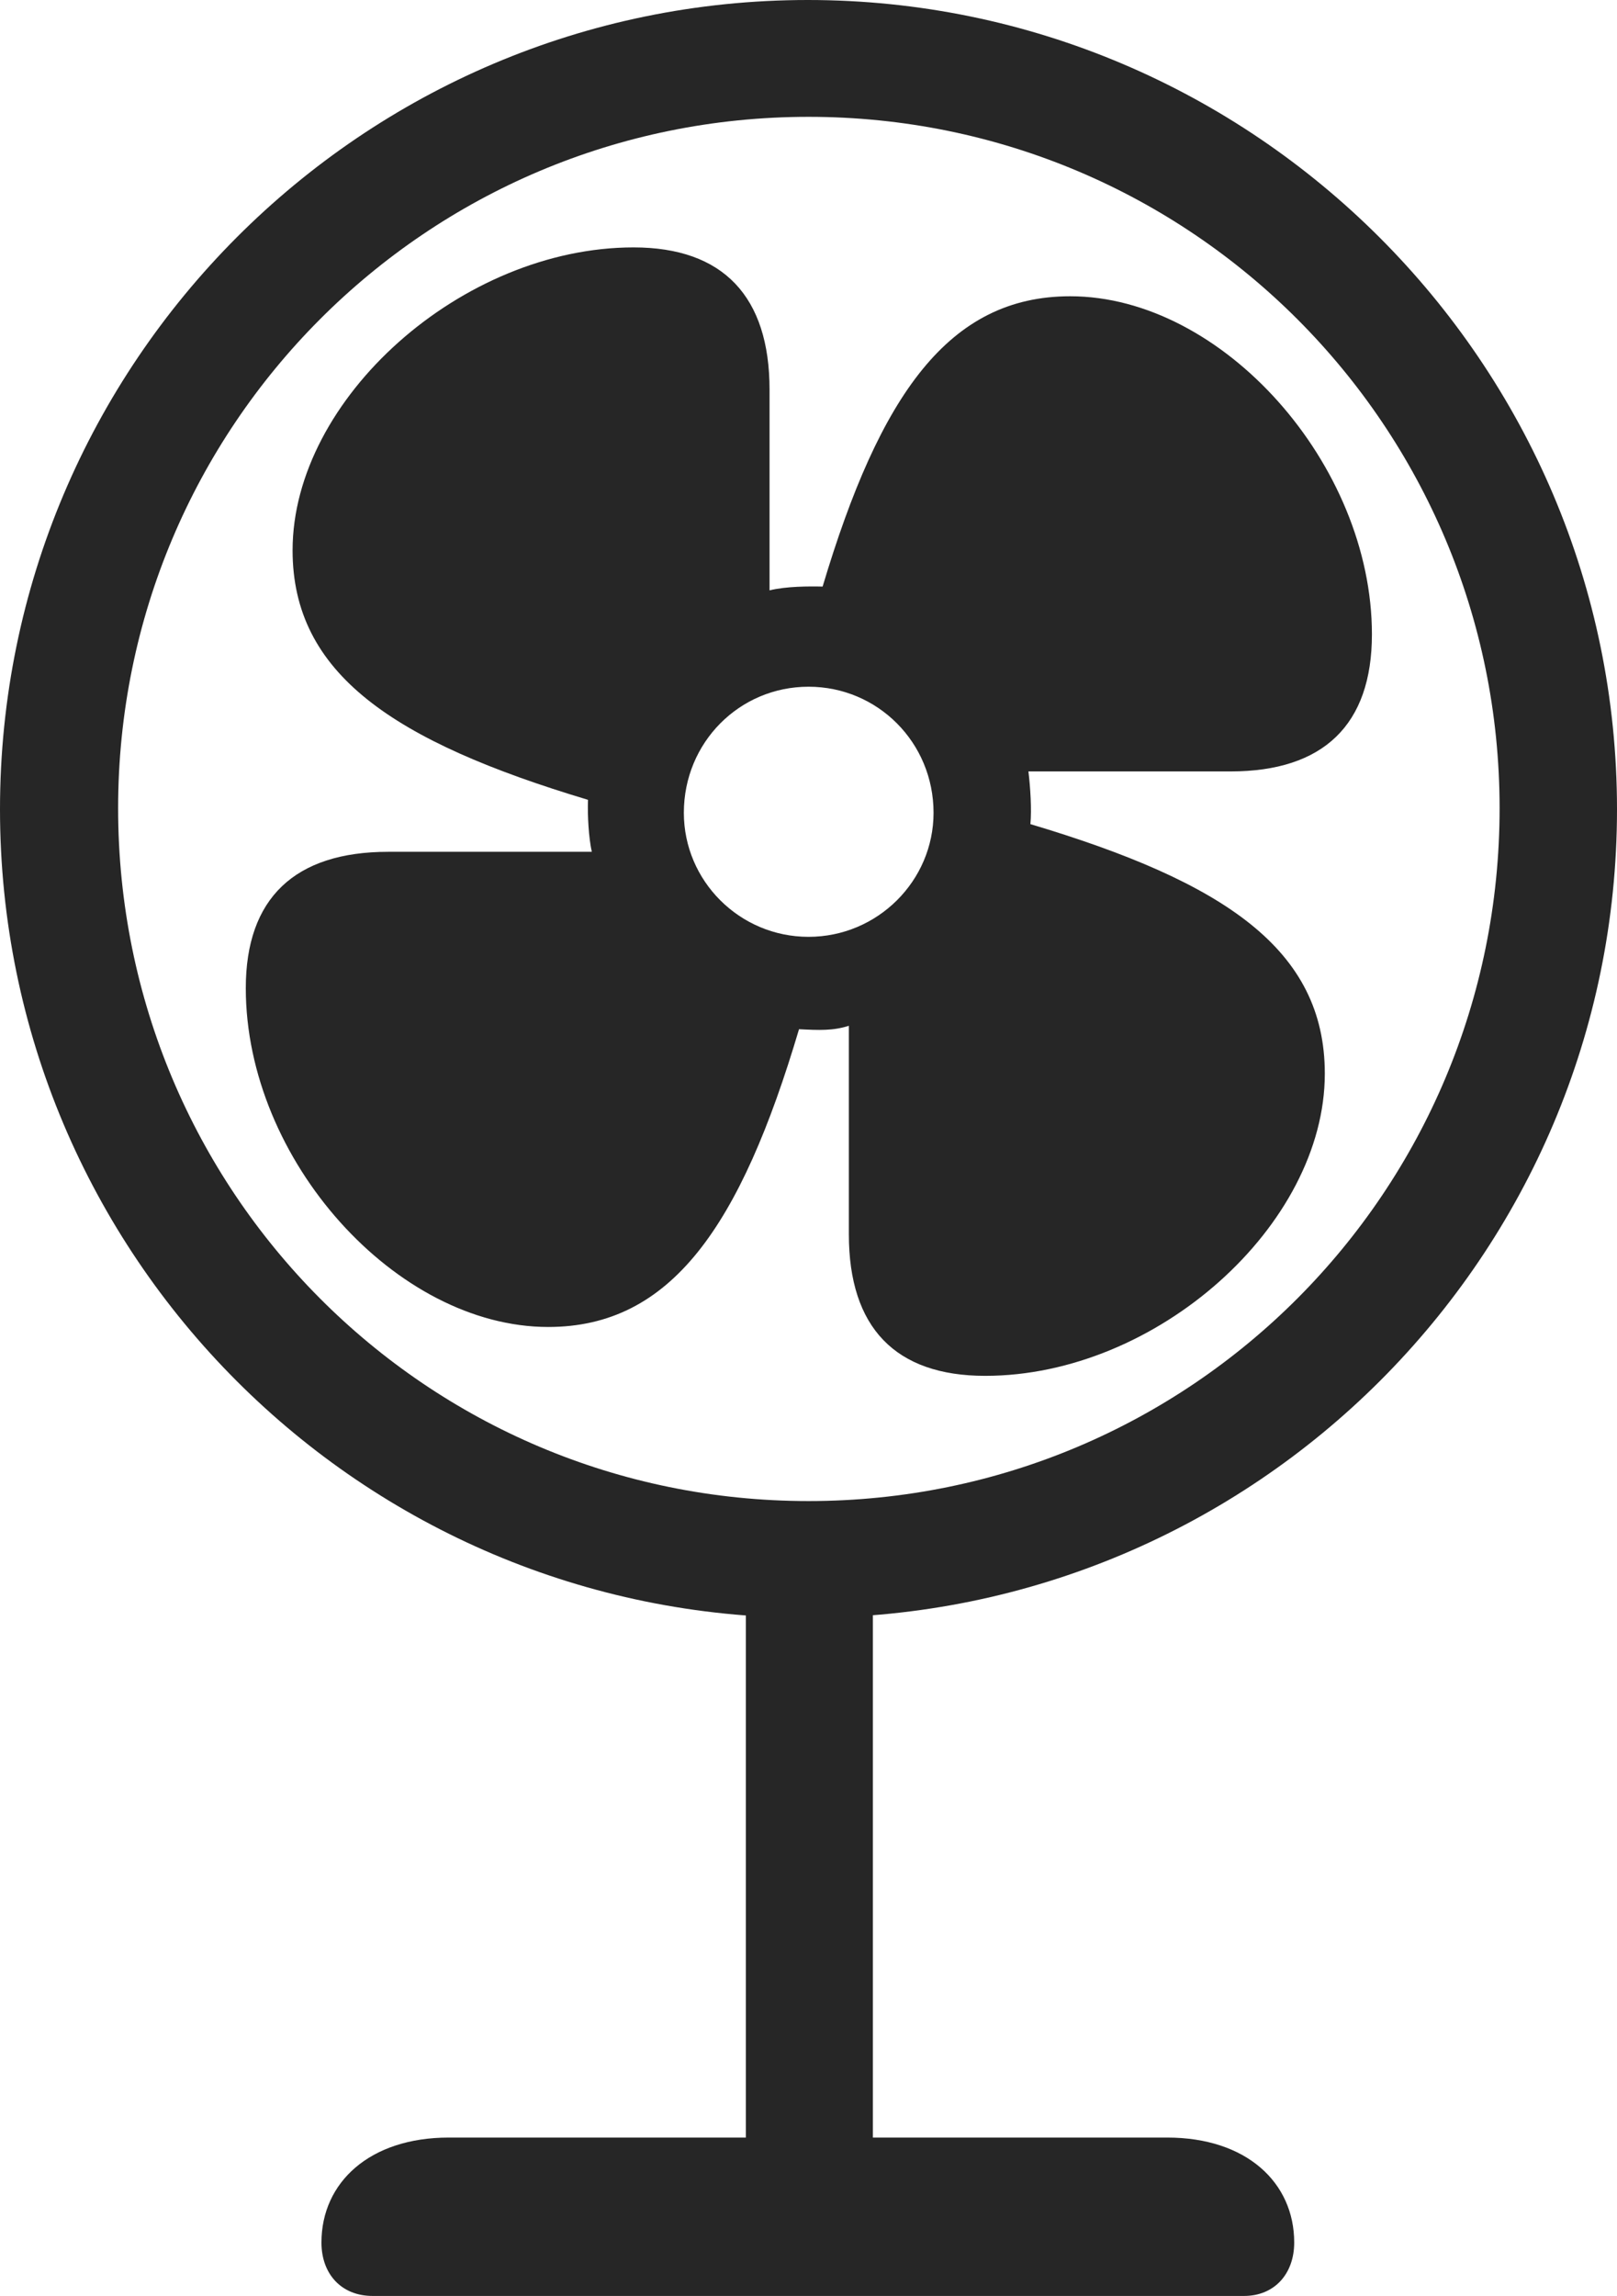 <?xml version="1.0" encoding="UTF-8"?>
<!--Generator: Apple Native CoreSVG 232.5-->
<!DOCTYPE svg
PUBLIC "-//W3C//DTD SVG 1.1//EN"
       "http://www.w3.org/Graphics/SVG/1.1/DTD/svg11.dtd">
<svg version="1.1" xmlns="http://www.w3.org/2000/svg" xmlns:xlink="http://www.w3.org/1999/xlink" width="76.964" height="109.24">
 <g>
  <rect height="109.24" opacity="0" width="76.964" x="0" y="0"/>
  <path d="M38.45 76.964C59.726 76.964 76.964 59.726 76.964 38.499C76.964 17.287 59.662 0 38.45 0C17.238 0 0 17.272 0 38.499C0 59.726 17.205 76.964 38.45 76.964ZM38.484 71.41C20.282 71.41 5.622 56.683 5.622 38.45C5.622 20.282 20.282 5.558 38.484 5.558C56.686 5.558 71.376 20.282 71.376 38.45C71.376 56.683 56.686 71.41 38.484 71.41ZM35.501 75.733L35.501 106.563L41.546 106.563L41.546 75.733ZM17.737 109.225L59.212 109.225C60.655 109.225 61.6 108.179 61.6 106.684C61.6 103.824 59.318 101.69 55.557 101.69L21.358 101.69C17.598 101.69 15.3 103.824 15.3 106.684C15.3 108.179 16.245 109.225 17.737 109.225Z" fill="#000000" fill-opacity="0.85"/>
  <path d="M26.094 63.128C31.951 63.128 35.248 58.331 38.031 48.962C38.979 49.011 39.644 49.041 40.403 48.8L40.403 58.721C40.403 63.154 42.616 65.453 46.891 65.453C55.051 65.453 63.057 58.289 63.057 51.076C63.057 45.17 58.294 41.968 49.044 39.206C49.108 38.501 49.044 37.484 48.95 36.699L58.568 36.699C62.986 36.699 65.299 34.487 65.299 30.178C65.299 22.085 58.184 14.094 50.938 14.094C45.166 14.094 41.882 18.771 39.154 27.905C38.512 27.89 37.421 27.89 36.628 28.085L36.628 18.535C36.628 14.117 34.431 11.77 30.156 11.77C21.996 11.77 13.926 18.967 13.926 26.18C13.926 32.052 18.719 35.27 27.987 38.05C27.957 38.767 28.021 39.873 28.168 40.523L18.479 40.523C14.027 40.523 11.699 42.735 11.699 47.01C11.699 55.186 18.863 63.128 26.094 63.128ZM38.484 44.568C35.199 44.568 32.549 41.903 32.549 38.667C32.549 35.319 35.199 32.669 38.484 32.669C41.769 32.669 44.434 35.319 44.434 38.667C44.434 41.903 41.769 44.568 38.484 44.568Z" fill="#000000" fill-opacity="0.85"/>
 </g>
</svg>
